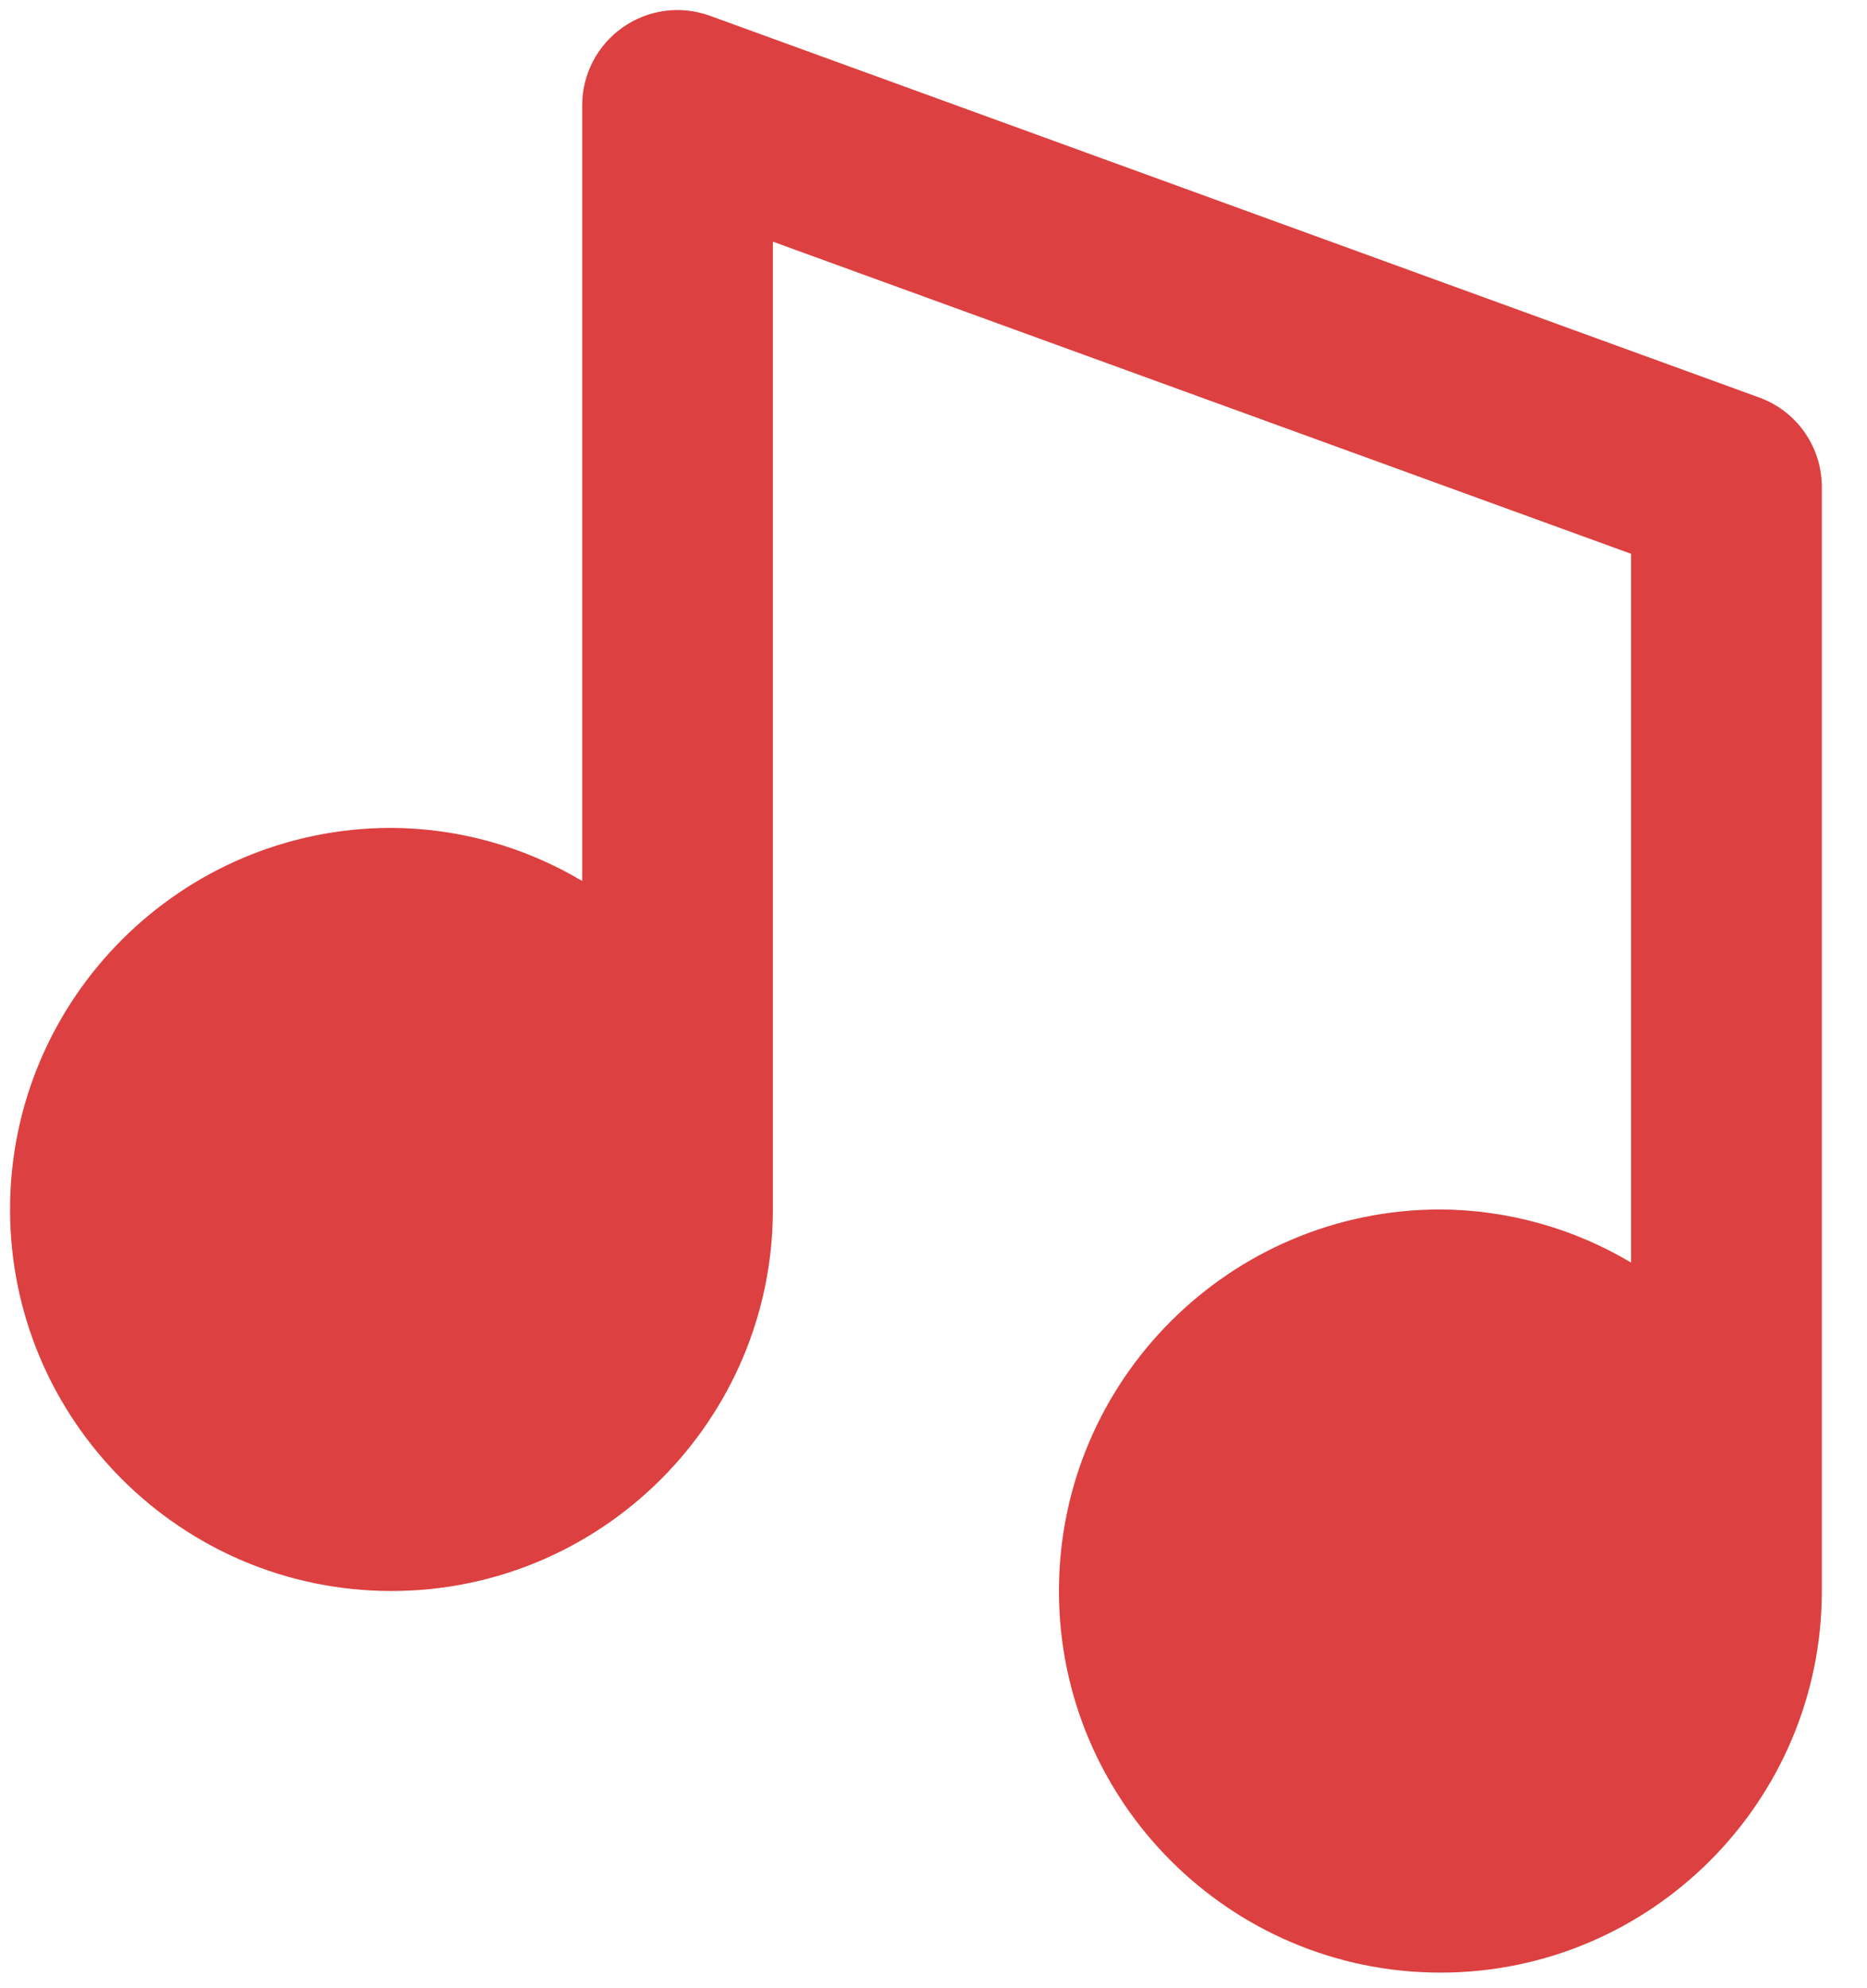 <svg width="31" height="33" viewBox="0 0 31 33" fill="none" xmlns="http://www.w3.org/2000/svg">
<path d="M6.5 26.407C9.993 26.407 12.833 23.567 12.833 20.074V4.011L27.083 9.192V20.956C26.125 20.385 25.032 20.081 23.917 20.074C20.424 20.074 17.583 22.914 17.583 26.407C17.583 29.9 20.424 32.741 23.917 32.741C27.41 32.741 30.25 29.9 30.25 26.407V8.083C30.25 7.758 30.15 7.441 29.964 7.175C29.777 6.909 29.514 6.707 29.208 6.597L11.791 0.263C11.552 0.176 11.296 0.147 11.043 0.18C10.791 0.213 10.55 0.307 10.342 0.453C10.133 0.599 9.963 0.793 9.845 1.019C9.728 1.245 9.666 1.495 9.667 1.75V14.623C8.709 14.052 7.615 13.747 6.5 13.741C3.007 13.741 0.167 16.581 0.167 20.074C0.167 23.567 3.007 26.407 6.5 26.407Z" fill="#DC4040"/>
</svg>
